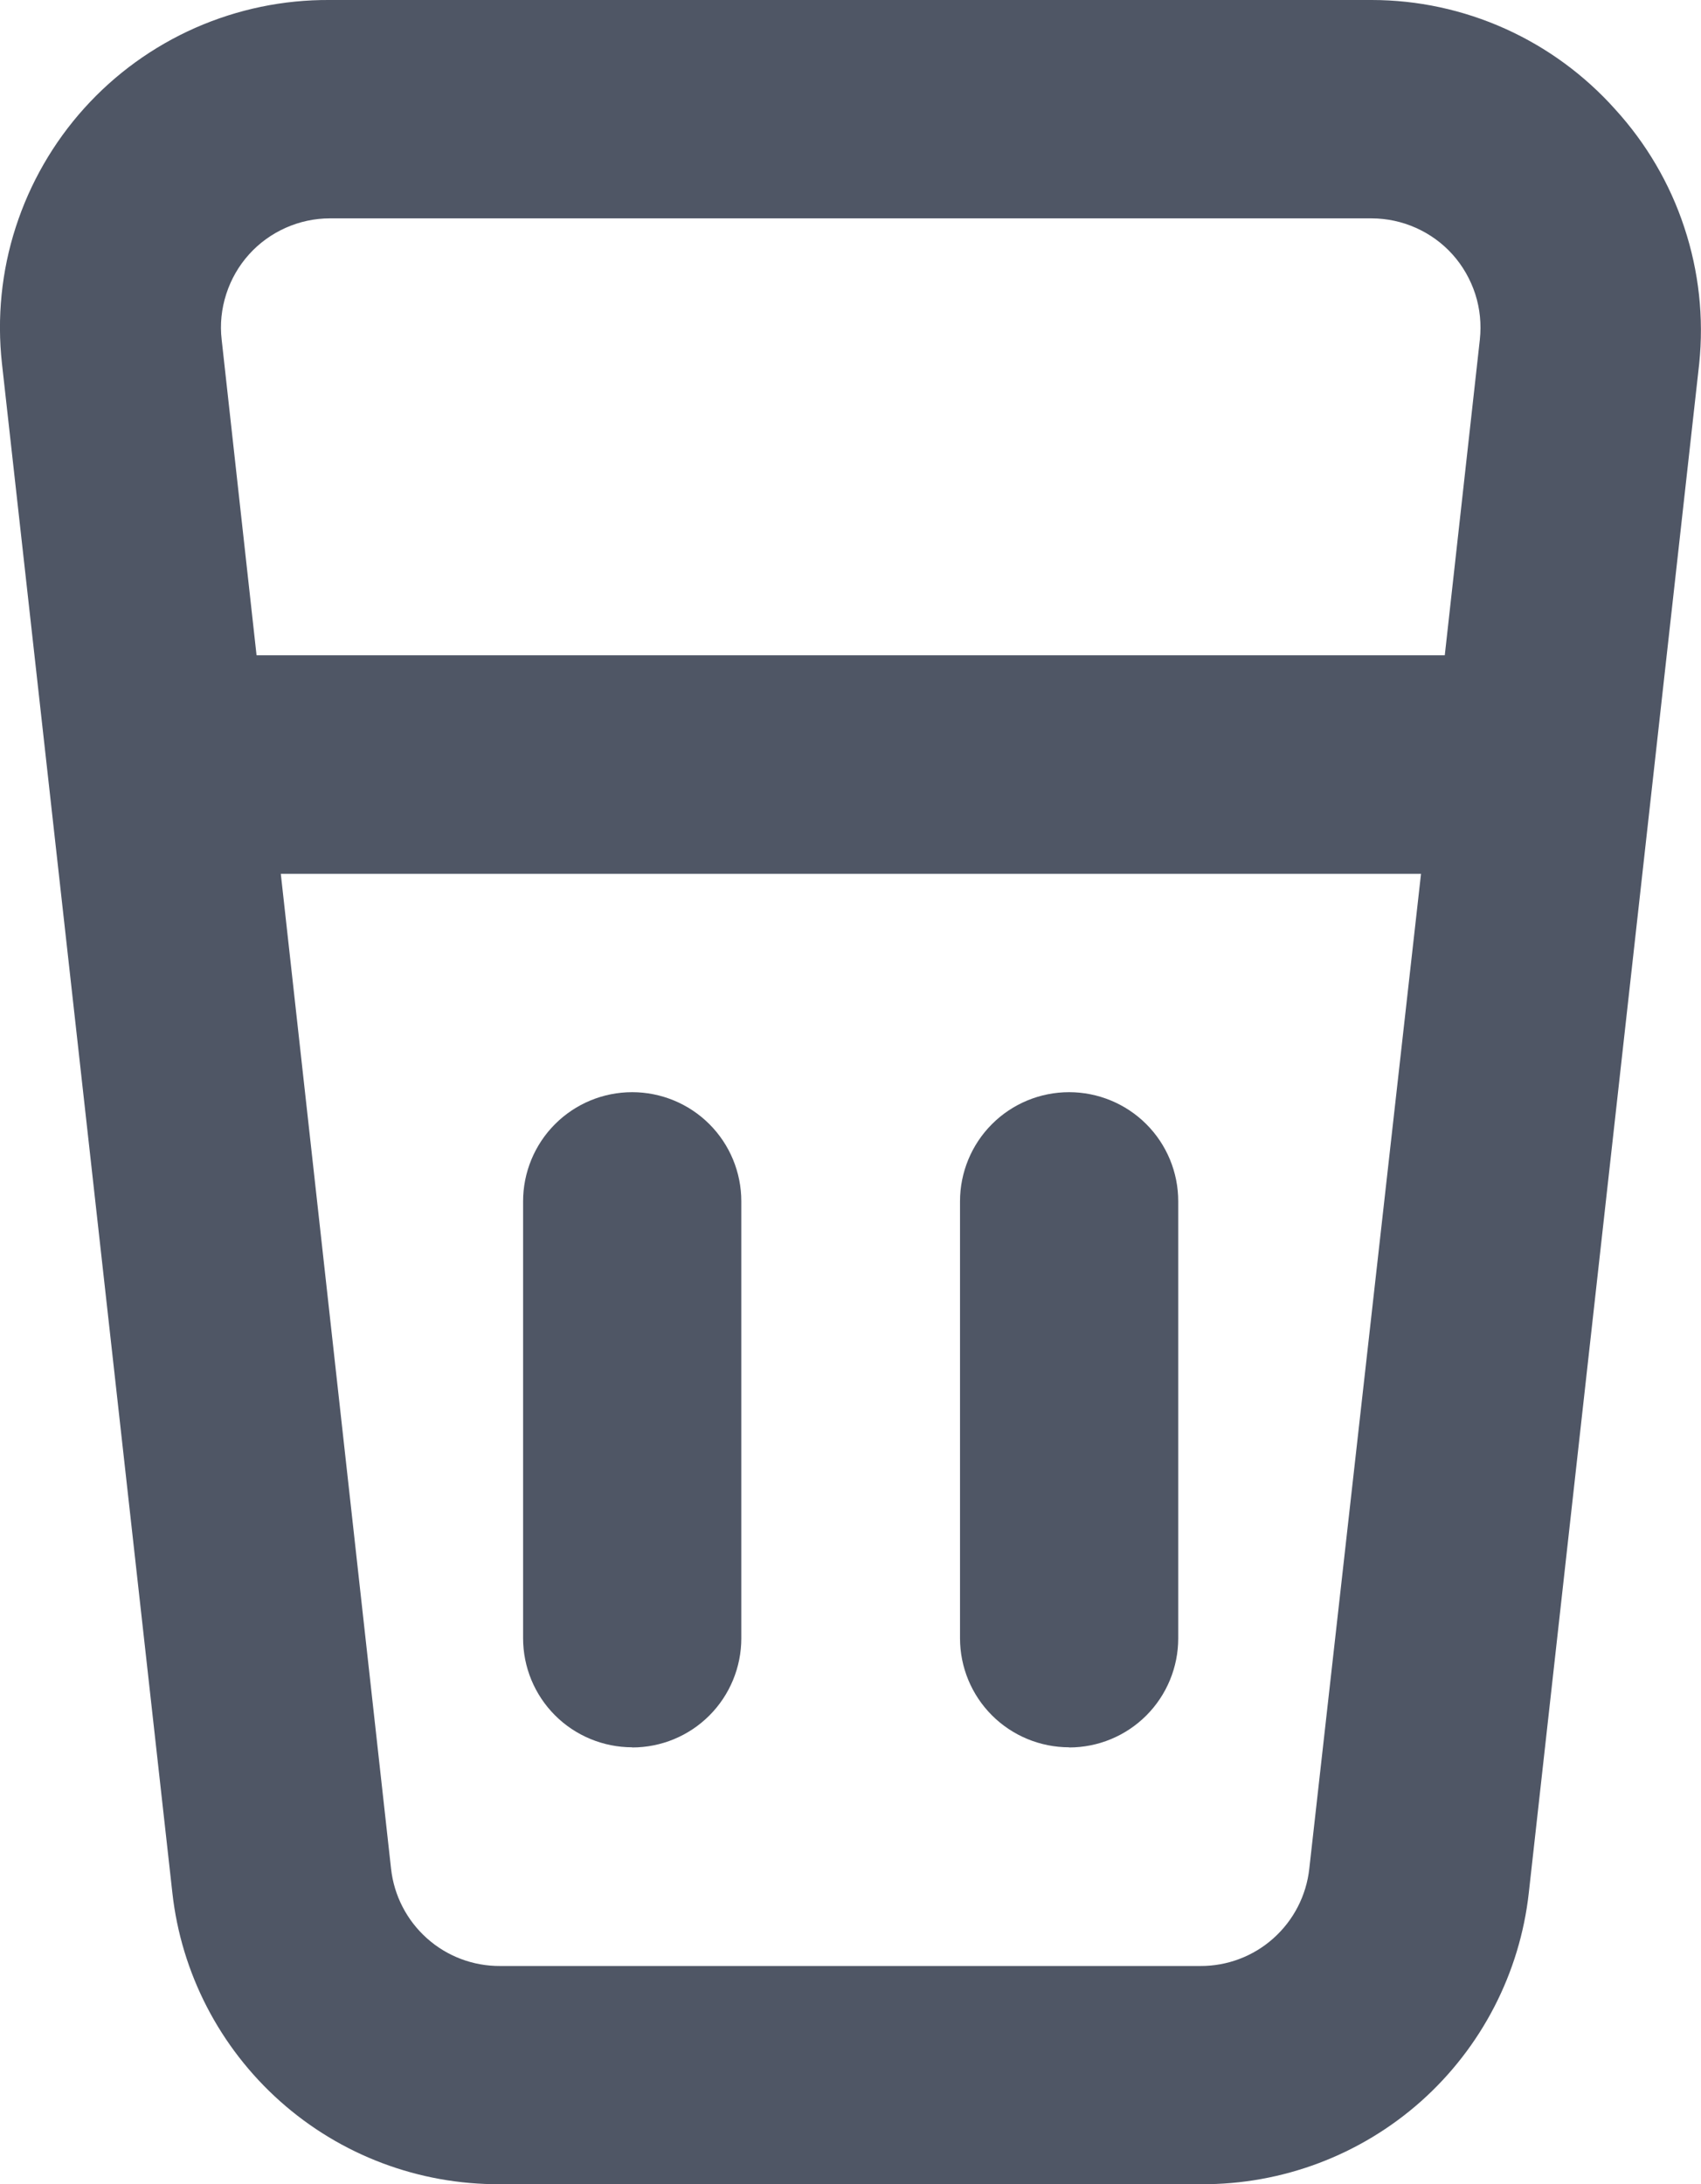 <?xml version="1.0" encoding="UTF-8" standalone="no"?>
<svg
   width="10.383"
   height="13.333"
   viewBox="0 0 10.383 13.333"
   fill="none"
   version="1.1"
   id="svg1"
   sodipodi:docname="Vectorcup-icon.svg"
   xmlns:inkscape="http://www.inkscape.org/namespaces/inkscape"
   xmlns:sodipodi="http://sodipodi.sourceforge.net/DTD/sodipodi-0.dtd"
   xmlns="http://www.w3.org/2000/svg"
   xmlns:svg="http://www.w3.org/2000/svg">
  <defs
     id="defs1" />
  <sodipodi:namedview
     id="namedview1"
     pagecolor="#ffffff"
     bordercolor="#000000"
     borderopacity="0.25"
     inkscape:showpageshadow="2"
     inkscape:pageopacity="0.0"
     inkscape:pagecheckerboard="0"
     inkscape:deskcolor="#d1d1d1" />
  <path
     d="m 9.859,0.667 c -0.187,-0.209 -0.416,-0.377 -0.672,-0.492 -0.256,-0.115 -0.534,-0.175 -0.814,-0.175 h -6.36 C 1.73,-0.002 1.451,0.056 1.192,0.17 c -0.258,0.114 -0.489,0.281 -0.678,0.491 -0.189,0.21 -0.331,0.457 -0.418,0.726 -0.087,0.269 -0.115,0.553 -0.084,0.833 L 1.052,11.553 c 0.054,0.491 0.289,0.945 0.658,1.274 0.369,0.329 0.847,0.509 1.342,0.506 h 4.28 c 0.494,0.003 0.972,-0.177 1.342,-0.506 0.369,-0.329 0.604,-0.783 0.658,-1.274 L 10.372,2.22 c 0.029,-0.28 -0.002,-0.564 -0.091,-0.832 -0.088,-0.268 -0.233,-0.514 -0.423,-0.722 z M 7.992,11.407 c -0.018,0.164 -0.096,0.315 -0.219,0.425 -0.123,0.11 -0.282,0.17 -0.447,0.169 h -4.273 c -0.165,0.001 -0.324,-0.059 -0.447,-0.169 -0.123,-0.11 -0.201,-0.261 -0.219,-0.425 l -0.673,-6.073 h 6.96 z m 0.827,-7.407 h -7.253 l -0.213,-1.927 c -0.011,-0.094 -0.001,-0.188 0.028,-0.278 0.029,-0.09 0.076,-0.172 0.139,-0.242 0.062,-0.069 0.138,-0.124 0.223,-0.162 0.085,-0.038 0.177,-0.058 0.27,-0.058 h 6.36 c 0.093,2.2e-4 0.185,0.02 0.27,0.058 0.085,0.038 0.161,0.093 0.223,0.162 0.063,0.07 0.11,0.153 0.139,0.242 0.029,0.09 0.038,0.184 0.028,0.278 z m -2.293,6.667 c 0.177,0 0.346,-0.07 0.471,-0.195 0.125,-0.125 0.195,-0.295 0.195,-0.471 V 7.333 c 0,-0.177 -0.07,-0.346 -0.195,-0.471 -0.125,-0.125 -0.295,-0.195 -0.471,-0.195 -0.177,0 -0.346,0.07 -0.471,0.195 -0.125,0.125 -0.195,0.295 -0.195,0.471 v 2.667 c 0,0.177 0.07,0.346 0.195,0.471 0.125,0.125 0.295,0.195 0.471,0.195 z m -2.667,0 c 0.177,0 0.346,-0.07 0.471,-0.195 0.125,-0.125 0.195,-0.295 0.195,-0.471 V 7.333 c 0,-0.177 -0.07,-0.346 -0.195,-0.471 -0.125,-0.125 -0.295,-0.195 -0.471,-0.195 -0.177,0 -0.346,0.07 -0.471,0.195 -0.125,0.125 -0.195,0.295 -0.195,0.471 v 2.667 c 0,0.177 0.07,0.346 0.195,0.471 0.125,0.125 0.295,0.195 0.471,0.195 z"
     fill="#4f5665"
     id="path1" />
</svg>

